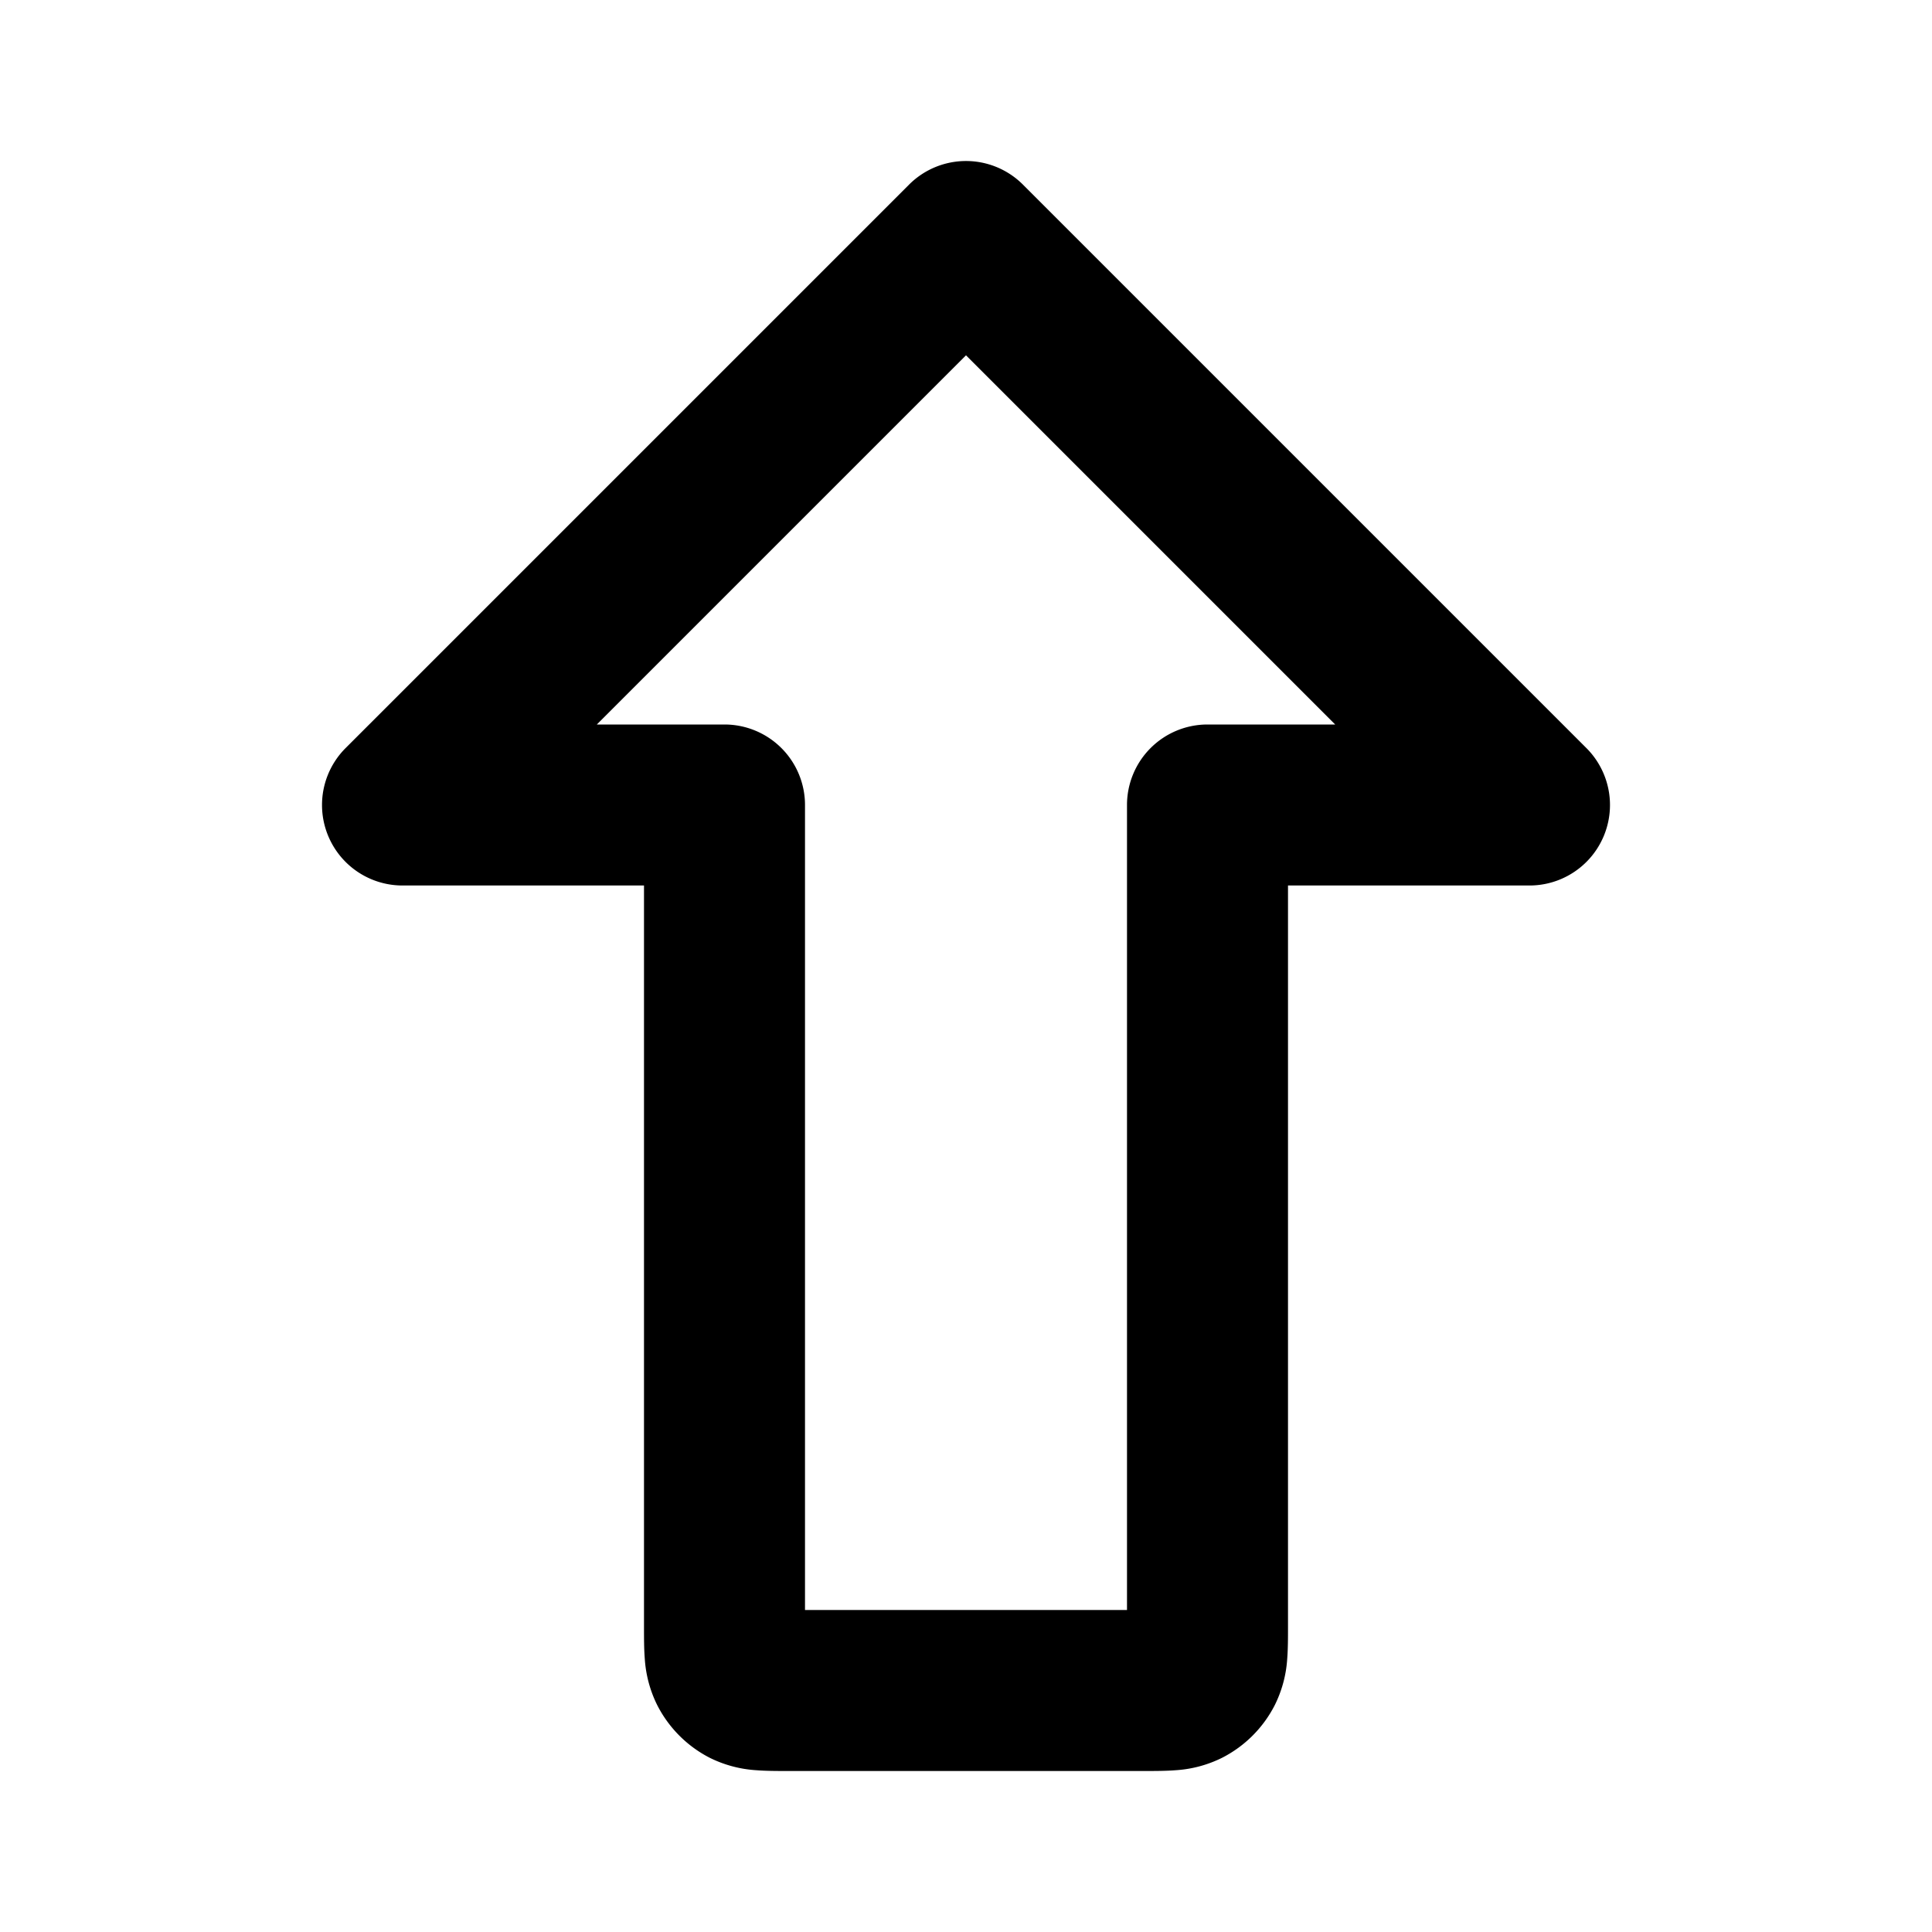 <svg xmlns="http://www.w3.org/2000/svg" width="24" height="24" viewBox="0 0 24 24">
  <path fill-rule="evenodd" d="M11.293 2.293a1 1 0 0 1 1.414 0l7 7A1 1 0 0 1 19 11h-3v9.223c0 .12 0 .262-.01.387a1.508 1.508 0 0 1-.154.571 1.5 1.5 0 0 1-.655.655 1.507 1.507 0 0 1-.571.154c-.125.01-.268.01-.387.01H9.777c-.12 0-.261 0-.387-.01a1.508 1.508 0 0 1-.571-.153 1.5 1.5 0 0 1-.655-.656 1.508 1.508 0 0 1-.154-.571C8 20.485 8 20.342 8 20.223V11H5a1 1 0 0 1-.707-1.707l7-7ZM7.414 9H9a1 1 0 0 1 1 1v10h4V10a1 1 0 0 1 1-1h1.586L12 4.414 7.414 9Z" clip-rule="evenodd"/>
</svg>
